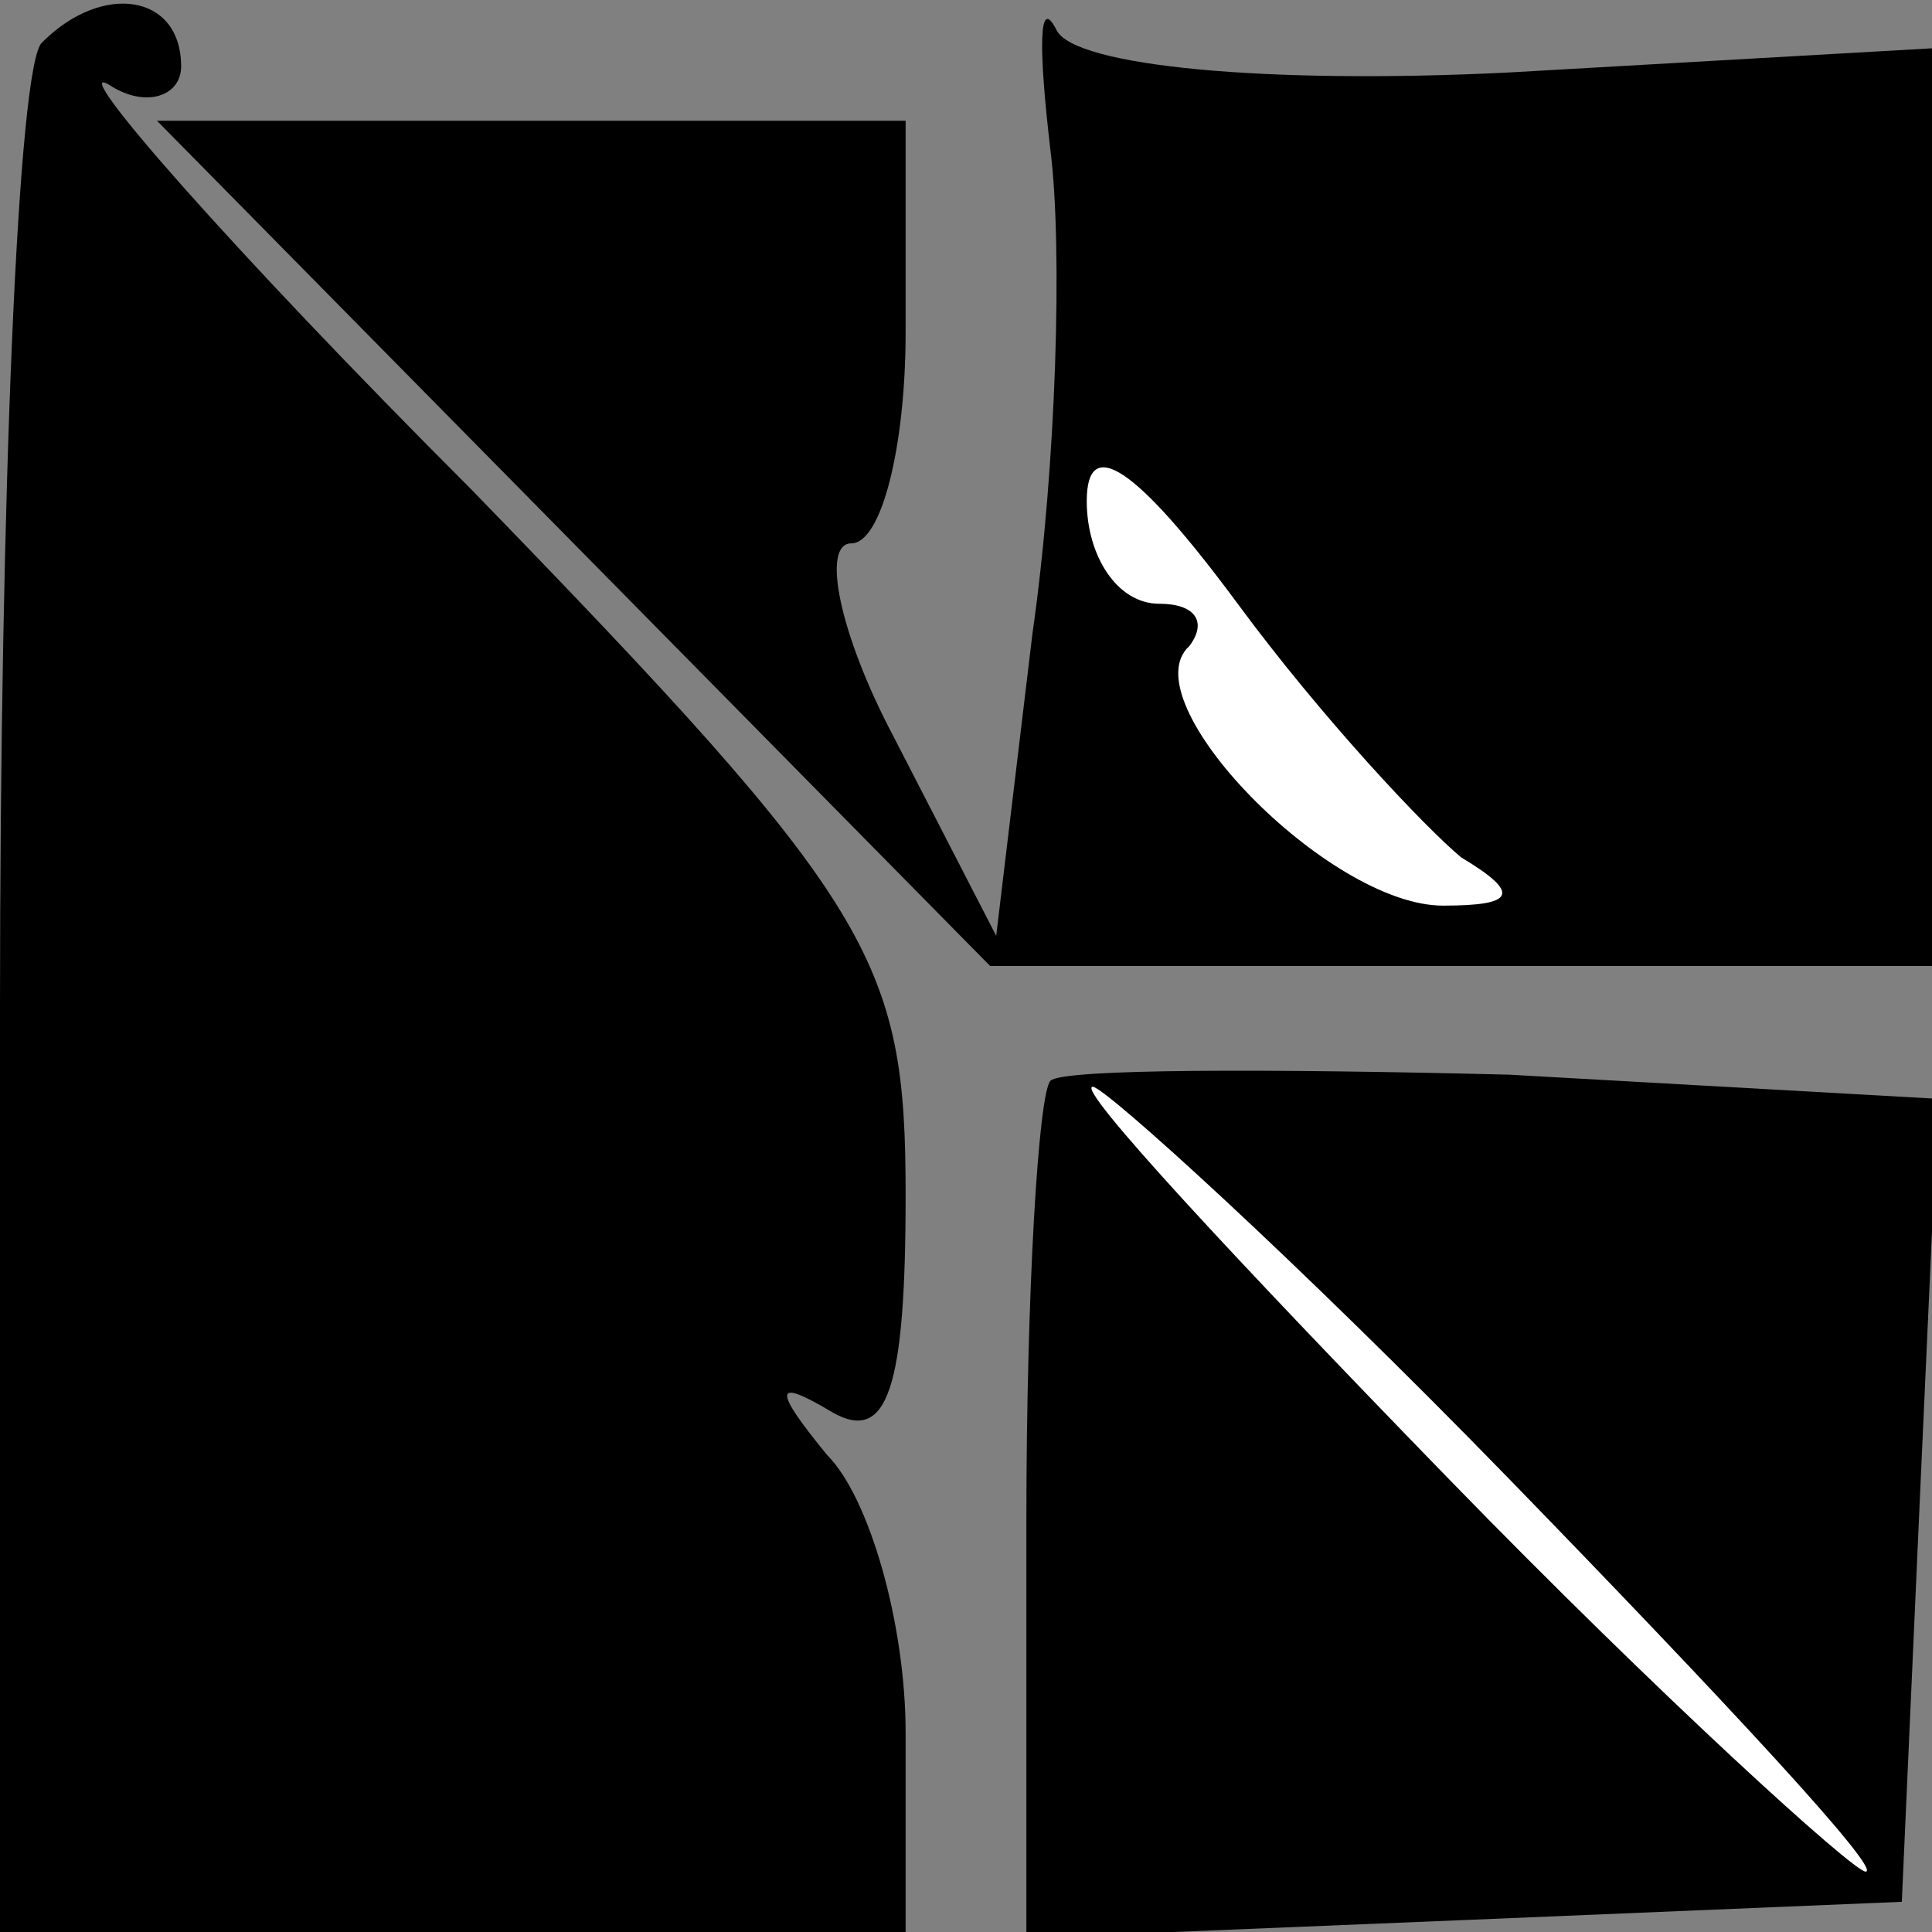 <?xml version="1.0" standalone="no"?>
<!DOCTYPE svg PUBLIC "-//W3C//DTD SVG 20010904//EN"
 "http://www.w3.org/TR/2001/REC-SVG-20010904/DTD/svg10.dtd">
<svg version="1.0" xmlns="http://www.w3.org/2000/svg"
 width="32pt" height="32pt" viewBox="0 0 32 32"
 preserveAspectRatio="xMidYMid meet">
<rect x="0" y="0" width="32" height="32" fill="#808080" stroke="none"/>
<g transform="translate(0,32) scale(0.1,-0.1)"
fill="#000000" stroke="none">
<path fill="#000000" stroke="none" d="M7 313 c-4 -3 -7 -75 -7 -160 l0 -153
75 0 75 0 0 33 c0 18 -6 39 -13 46 -9 11 -9 13 1 7 9 -5 12 4 12 36 0 39 -5
48 -72 117 -40 40 -67 71 -60 67 6 -4 12 -2 12 3 0 12 -13 14 -23 4z"/>
<path fill="#000000" stroke="none" d="M174 295 c2 -16 1 -52 -3 -80 l-6 -50
-17 33 c-9 17 -12 32 -7 32 5 0 9 16 9 35 l0 35 -62 0 -62 0 69 -70 69 -70 78
0 78 0 0 76 0 76 -70 -4 c-40 -2 -72 1 -75 7 -3 6 -3 -3 -1 -20z"/>
<path fill="#ffffff" stroke="none" d="M242 178 c10 -6 9 -8 -3 -8 -19 0 -52
34 -42 43 3 4 1 7 -5 7 -7 0 -12 8 -12 17 0 11 8 6 25 -17 14 -19 31 -37 37
-42z"/>
<path fill="#000000" stroke="none" d="M174 141 c-2 -2 -4 -35 -4 -73 l0 -69
73 3 72 3 3 67 3 66 -71 4 c-40 1 -74 1 -76 -1z"/>
<path fill="#ffffff" stroke="none" d="M250 75 c35 -36 62 -65 59 -65 -2 0
-34 29 -69 65 -35 36 -62 65 -59 65 2 0 34 -29 69 -65z"/>
</g>
</svg>

